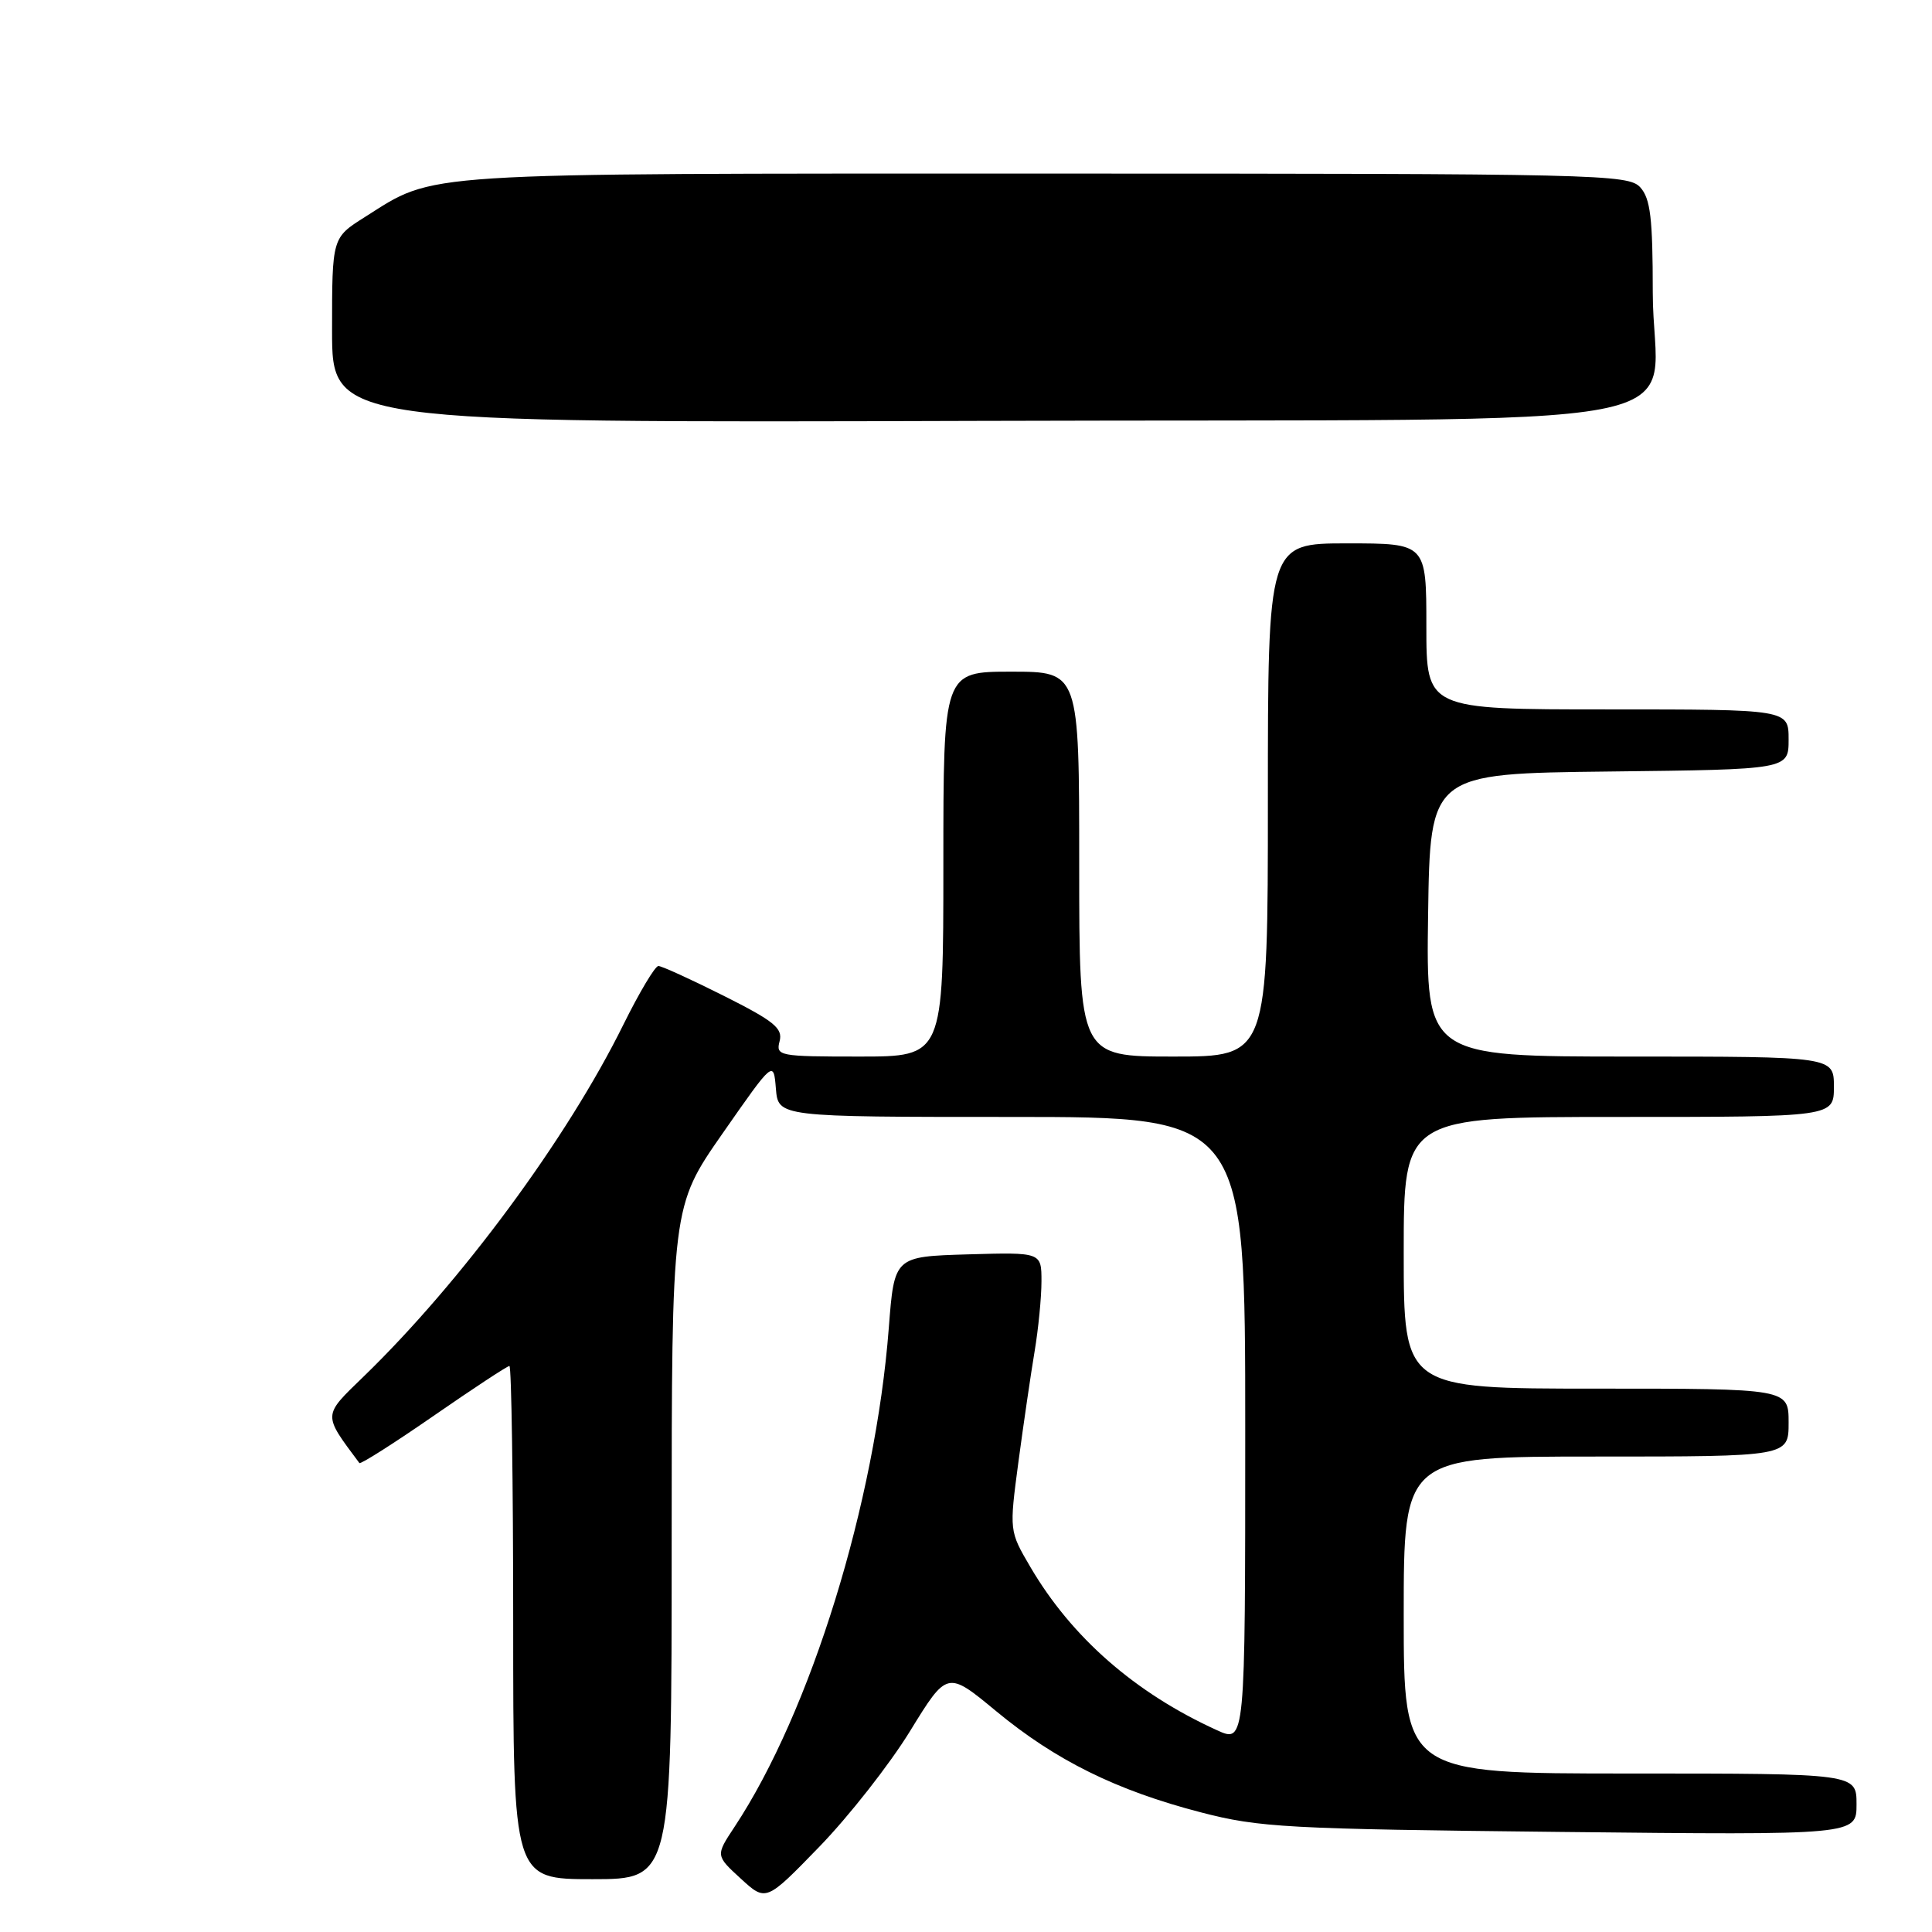 <?xml version="1.0" encoding="UTF-8" standalone="no"?>
<!DOCTYPE svg PUBLIC "-//W3C//DTD SVG 1.1//EN" "http://www.w3.org/Graphics/SVG/1.1/DTD/svg11.dtd" >
<svg xmlns="http://www.w3.org/2000/svg" xmlns:xlink="http://www.w3.org/1999/xlink" version="1.1" viewBox="0 0 256 256">
 <g >
 <path fill="currentColor"
d=" M 120.58 229.39 C 125.51 221.37 125.51 221.37 132.01 226.75 C 139.88 233.26 147.93 237.24 159.10 240.14 C 166.87 242.16 170.44 242.35 206.75 242.74 C 246.00 243.16 246.00 243.16 246.00 239.08 C 246.00 235.00 246.00 235.00 216.00 235.00 C 186.00 235.00 186.00 235.00 186.00 214.00 C 186.00 193.00 186.00 193.00 211.50 193.00 C 237.00 193.00 237.00 193.00 237.00 188.50 C 237.00 184.00 237.00 184.00 211.50 184.00 C 186.00 184.00 186.00 184.00 186.00 166.00 C 186.00 148.00 186.00 148.00 214.50 148.00 C 243.00 148.00 243.00 148.00 243.00 144.00 C 243.00 140.00 243.00 140.00 215.98 140.00 C 188.96 140.00 188.96 140.00 189.23 121.25 C 189.50 102.50 189.50 102.50 213.25 102.23 C 237.00 101.96 237.00 101.96 237.00 97.98 C 237.00 94.00 237.00 94.00 213.00 94.00 C 189.00 94.00 189.00 94.00 189.00 83.00 C 189.00 72.00 189.00 72.00 178.50 72.00 C 168.00 72.00 168.00 72.00 168.00 106.00 C 168.00 140.00 168.00 140.00 155.50 140.00 C 143.00 140.00 143.00 140.00 143.00 114.50 C 143.00 89.00 143.00 89.00 134.00 89.00 C 125.00 89.00 125.00 89.00 125.00 114.50 C 125.00 140.00 125.00 140.00 113.88 140.00 C 103.20 140.00 102.79 139.92 103.30 137.97 C 103.75 136.26 102.59 135.31 95.94 131.97 C 91.60 129.79 87.68 128.00 87.24 128.00 C 86.80 128.00 84.72 131.49 82.61 135.75 C 75.16 150.85 61.13 169.85 48.17 182.41 C 42.73 187.68 42.75 187.32 47.62 193.86 C 47.77 194.06 52.19 191.25 57.45 187.61 C 62.70 183.98 67.22 181.00 67.50 181.00 C 67.77 181.00 68.00 196.30 68.00 215.00 C 68.00 249.00 68.00 249.00 78.50 249.00 C 89.00 249.00 89.00 249.00 89.00 204.43 C 89.00 159.86 89.00 159.86 95.75 150.18 C 102.50 140.50 102.50 140.50 102.81 144.25 C 103.12 148.00 103.12 148.00 134.06 148.00 C 165.00 148.00 165.00 148.00 165.00 189.48 C 165.00 230.97 165.00 230.97 161.25 229.26 C 150.40 224.32 142.00 216.97 136.52 207.62 C 133.73 202.86 133.73 202.86 134.95 193.68 C 135.63 188.63 136.59 182.05 137.09 179.07 C 137.59 176.08 138.00 171.90 138.00 169.78 C 138.00 165.93 138.00 165.93 128.25 166.21 C 118.50 166.50 118.50 166.50 117.77 175.96 C 115.99 199.12 107.42 226.83 97.31 242.10 C 94.82 245.87 94.82 245.87 98.16 248.93 C 101.50 251.99 101.50 251.99 108.57 244.70 C 112.46 240.69 117.87 233.80 120.58 229.39 Z  M 44.00 43.77 C 44.00 31.50 44.00 31.50 48.33 28.77 C 57.82 22.77 54.28 23.00 138.47 23.00 C 212.01 23.00 215.77 23.09 217.35 24.83 C 218.69 26.32 219.00 28.90 219.00 38.72 C 219.00 57.63 230.40 55.45 129.59 55.77 C 44.00 56.03 44.00 56.03 44.00 43.77 Z "/>
</g>
</svg>